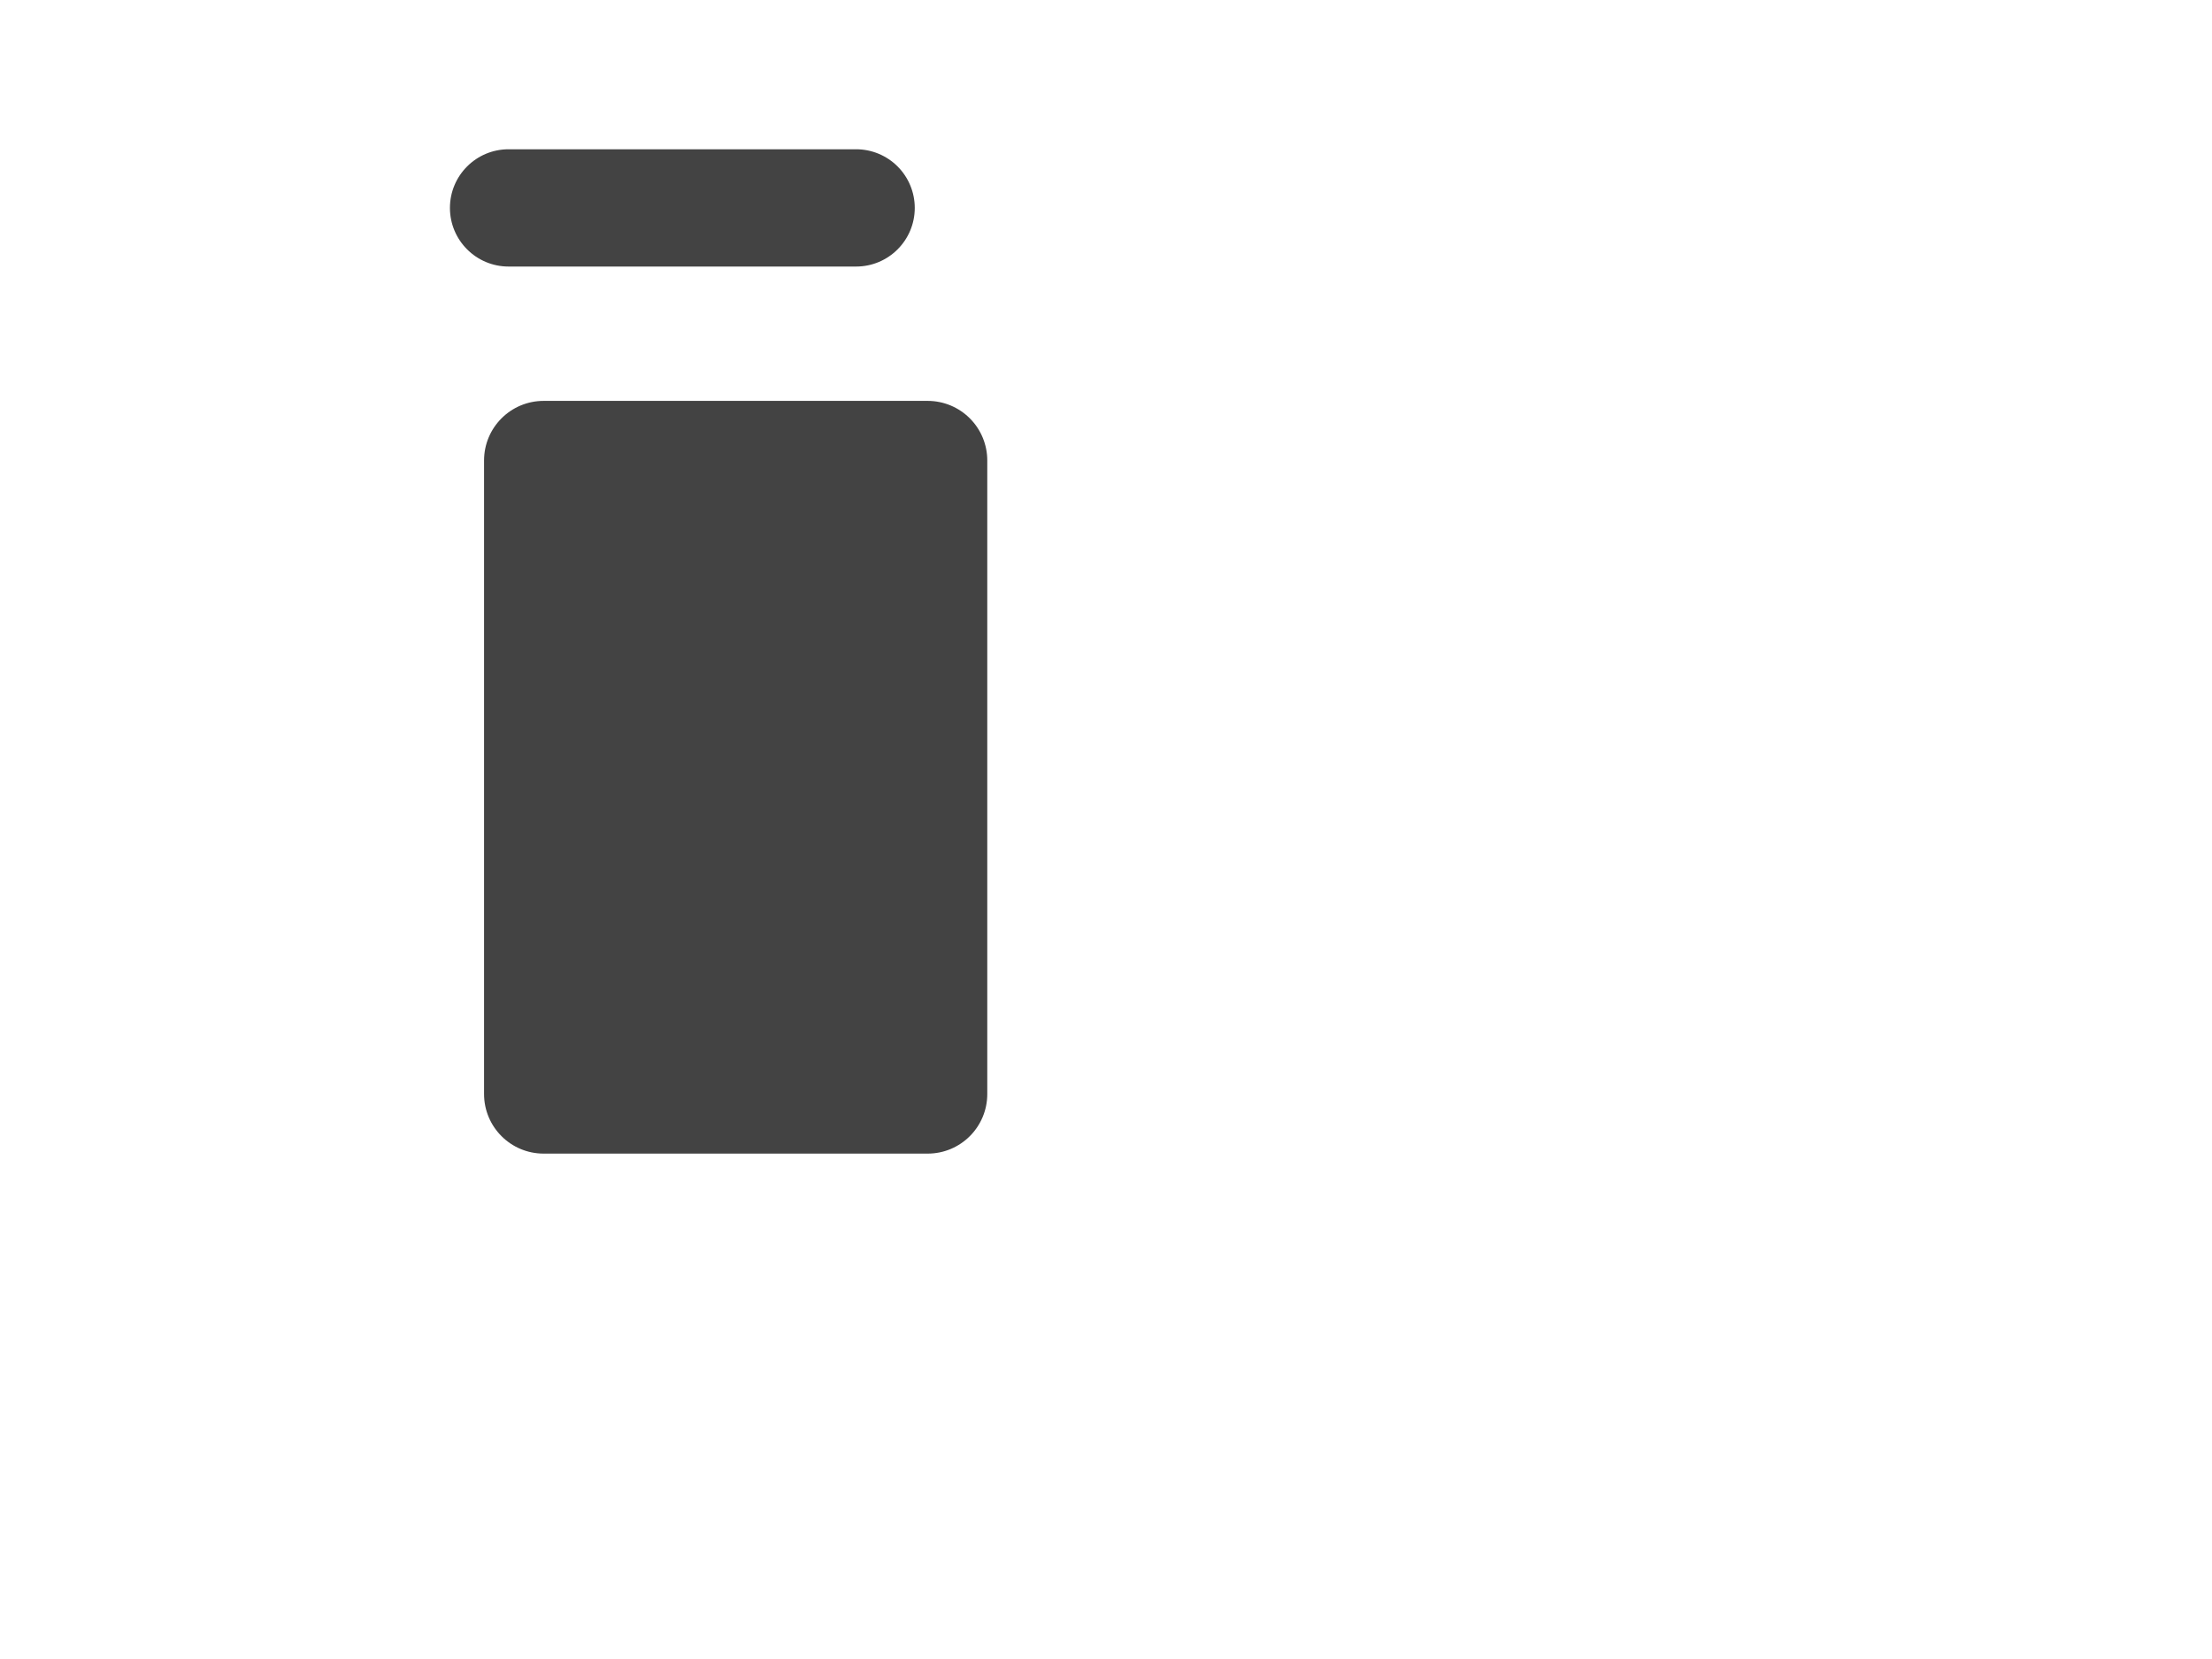 <svg xmlns="http://www.w3.org/2000/svg" xmlns:xlink="http://www.w3.org/1999/xlink" stroke-miterlimit="10" stroke-linecap="square" stroke="none" fill="none" viewBox="0.0 0.0 960.0 720.0" version="1.1"><clipPath id="p.0"><path clip-rule="nonzero" d="m0 0l960.0 0l0 720.0l-960.0 0l0 -720.0z"></path></clipPath><g clip-path="url(#p.0)"><path fill-rule="evenodd" d="m0 0l960.0 0l0 720.0l-960.0 0z" fill-opacity="0.0" fill="#000000"></path><path fill-rule="evenodd" d="m210.079 199.844l0 0c0 -14.282 11.578 -25.86 25.86 -25.86l166.674 0c6.858 0 13.436 2.725 18.286 7.574c4.85 4.85 7.574 11.427 7.574 18.286l0 274.957c0 14.282 -11.578 25.86 -25.86 25.86l-166.674 0c-14.282 0 -25.86 -11.578 -25.86 -25.86z" fill="#434343"></path><path fill-rule="evenodd" d="m195.27 90.231l0 0c0 -14.055 11.394 -25.449 25.449 -25.449l150.835 0c6.749 0 13.222 2.681 17.995 7.454c4.773 4.773 7.454 11.246 7.454 17.995l0 0l0 0c0 14.055 -11.394 25.449 -25.449 25.449l-150.835 0l0 0c-14.055 0 -25.449 -11.394 -25.449 -25.449z" fill="#434343"></path></g></svg>